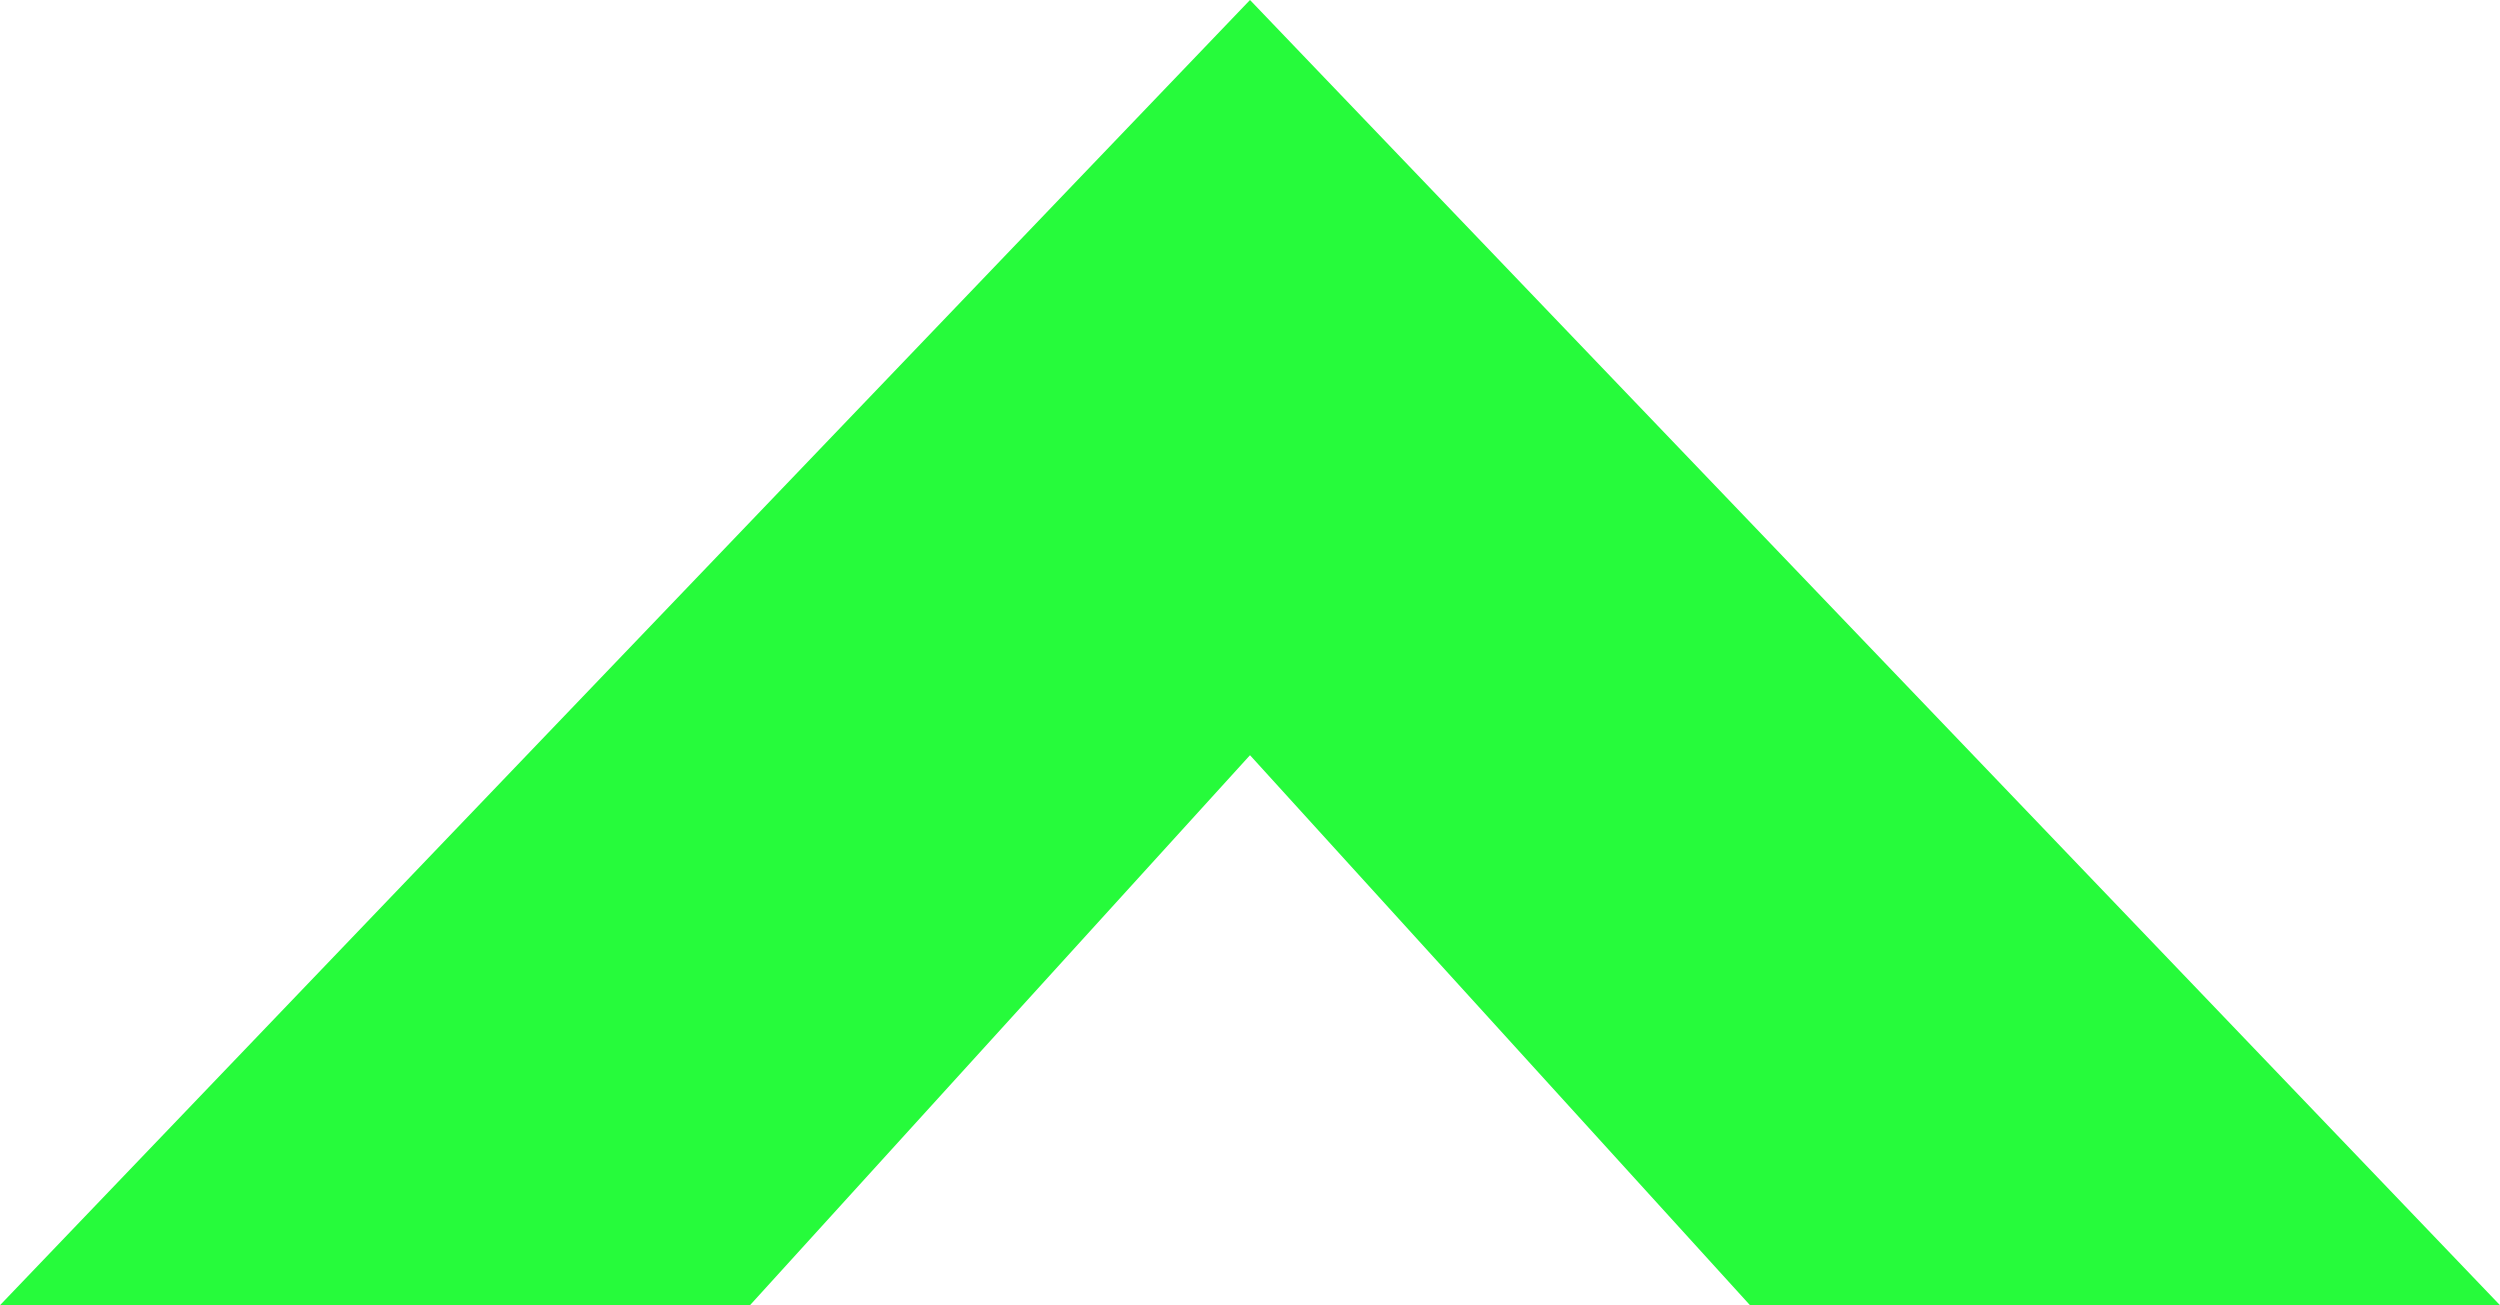 <svg xmlns="http://www.w3.org/2000/svg" width="25" height="13.052" viewBox="0 0 25 13.052">
  <path id="Path_123" data-name="Path 123" d="M7.5,8.793,20,21.845H12.5l-5-5.5-5,5.5H-5Z" transform="translate(5 -8.793)" fill="#26fb3b"/>
</svg>

